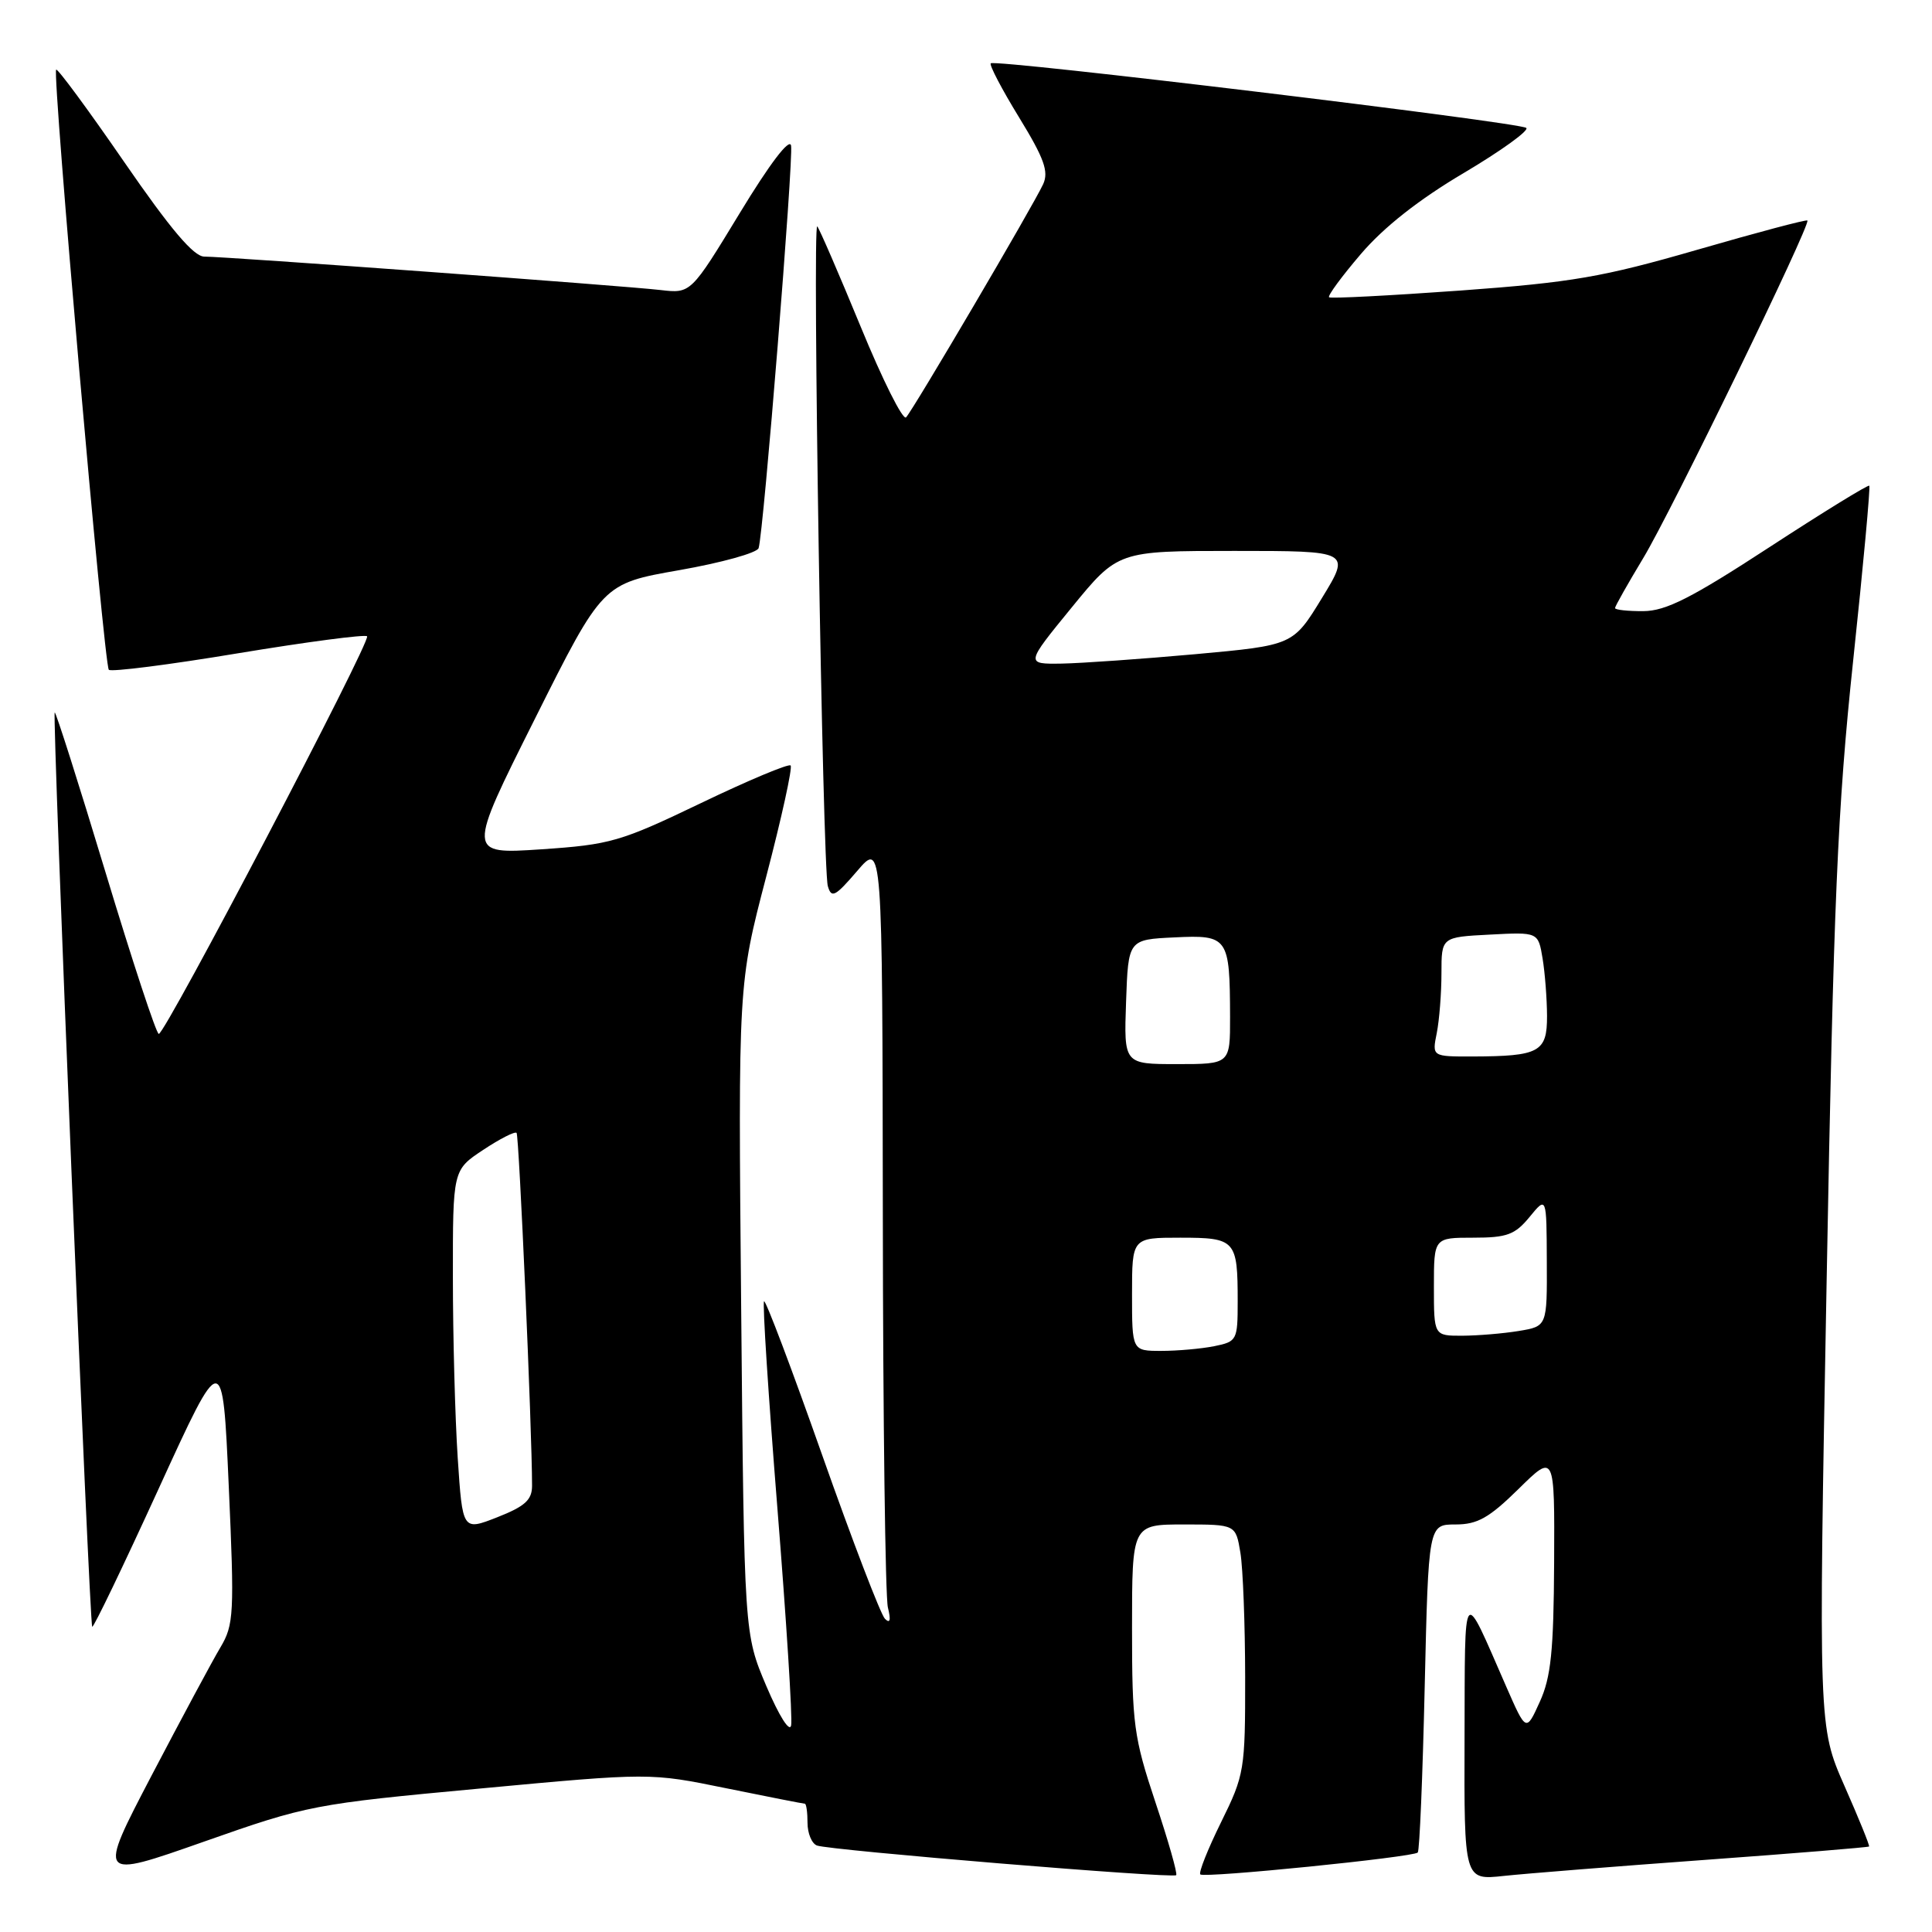 <?xml version="1.0" encoding="UTF-8" standalone="no"?>
<!DOCTYPE svg PUBLIC "-//W3C//DTD SVG 1.1//EN" "http://www.w3.org/Graphics/SVG/1.1/DTD/svg11.dtd" >
<svg xmlns="http://www.w3.org/2000/svg" xmlns:xlink="http://www.w3.org/1999/xlink" version="1.1" viewBox="0 0 256 256">
 <g >
 <path fill="currentColor"
d=" M 63.60 236.99 C 86.14 234.89 86.14 234.89 96.21 236.95 C 101.75 238.08 106.44 239.00 106.64 239.00 C 106.84 239.00 107.00 240.14 107.00 241.53 C 107.00 242.92 107.56 244.28 108.25 244.54 C 109.89 245.17 155.39 248.93 155.85 248.47 C 156.05 248.28 154.81 243.93 153.10 238.81 C 150.23 230.20 150.00 228.46 150.00 215.75 C 150.00 202.00 150.00 202.00 156.87 202.00 C 163.74 202.00 163.74 202.00 164.36 205.75 C 164.70 207.81 164.98 215.23 164.99 222.23 C 165.00 234.54 164.90 235.17 161.80 241.45 C 160.04 245.02 158.80 248.13 159.05 248.37 C 159.58 248.88 187.24 246.09 187.86 245.47 C 188.10 245.24 188.51 235.36 188.78 223.52 C 189.28 202.00 189.28 202.00 192.86 202.00 C 195.77 202.00 197.31 201.13 201.22 197.29 C 206.00 192.58 206.00 192.58 205.93 207.04 C 205.87 218.77 205.51 222.26 204.03 225.50 C 202.22 229.50 202.22 229.50 199.59 223.50 C 193.71 210.07 194.13 209.55 194.06 230.32 C 194.00 249.14 194.00 249.14 199.25 248.57 C 202.14 248.26 214.17 247.30 225.98 246.44 C 237.80 245.58 247.55 244.78 247.66 244.67 C 247.77 244.56 246.30 240.95 244.40 236.64 C 240.95 228.80 240.95 228.80 242.04 169.65 C 242.96 119.22 243.48 107.12 245.55 87.57 C 246.89 74.97 247.85 64.52 247.69 64.36 C 247.53 64.20 241.57 67.87 234.45 72.51 C 224.12 79.25 220.74 80.96 217.75 80.98 C 215.69 80.99 214.00 80.81 214.00 80.57 C 214.00 80.34 215.69 77.35 217.75 73.93 C 221.42 67.86 239.94 29.78 239.49 29.22 C 239.37 29.06 232.79 30.81 224.88 33.10 C 212.35 36.72 208.31 37.42 193.50 38.50 C 184.15 39.17 176.32 39.58 176.11 39.39 C 175.89 39.20 177.79 36.62 180.33 33.65 C 183.36 30.10 188.02 26.43 193.96 22.92 C 198.92 19.98 202.64 17.29 202.24 16.95 C 201.36 16.20 131.85 7.81 131.28 8.39 C 131.06 8.60 132.75 11.83 135.03 15.55 C 138.36 20.99 138.99 22.73 138.22 24.41 C 136.94 27.20 121.02 54.28 120.06 55.30 C 119.64 55.74 116.94 50.34 114.05 43.30 C 111.15 36.26 108.56 30.27 108.29 30.00 C 107.62 29.33 109.00 114.96 109.69 117.41 C 110.17 119.07 110.66 118.81 113.58 115.41 C 116.92 111.50 116.92 111.50 116.98 161.00 C 117.00 188.23 117.31 211.62 117.65 213.00 C 118.07 214.69 117.94 215.17 117.26 214.50 C 116.70 213.95 112.95 204.17 108.93 192.77 C 104.91 181.37 101.45 172.22 101.24 172.43 C 101.02 172.65 101.82 184.99 103.01 199.86 C 104.20 214.72 105.02 227.67 104.83 228.62 C 104.64 229.61 103.24 227.39 101.55 223.43 C 98.61 216.50 98.61 216.50 98.21 173.44 C 97.81 130.38 97.81 130.38 101.53 116.15 C 103.58 108.32 105.03 101.70 104.76 101.43 C 104.50 101.16 99.15 103.40 92.89 106.41 C 82.20 111.54 80.89 111.92 71.70 112.54 C 61.89 113.19 61.89 113.19 70.87 95.26 C 79.84 77.33 79.84 77.33 90.00 75.55 C 95.58 74.57 100.32 73.26 100.52 72.63 C 101.17 70.64 105.16 21.07 104.82 19.29 C 104.62 18.24 101.98 21.71 98.02 28.24 C 91.54 38.90 91.54 38.90 87.52 38.43 C 82.75 37.87 29.94 34.00 27.07 34.00 C 25.67 34.00 22.60 30.38 16.44 21.44 C 11.68 14.53 7.63 9.04 7.44 9.23 C 6.91 9.76 13.79 88.12 14.42 88.75 C 14.73 89.06 22.44 88.08 31.56 86.56 C 40.69 85.05 48.37 84.04 48.64 84.31 C 49.22 84.88 21.91 137.00 21.04 137.00 C 20.71 137.00 17.54 127.36 13.98 115.58 C 10.42 103.80 7.39 94.27 7.25 94.41 C 6.90 94.76 11.84 215.17 12.22 215.55 C 12.39 215.72 16.34 207.50 21.01 197.29 C 29.50 178.72 29.50 178.72 30.31 196.89 C 31.07 213.84 30.99 215.29 29.21 218.28 C 28.15 220.05 24.06 227.68 20.10 235.24 C 12.92 248.99 12.92 248.99 26.99 244.04 C 40.77 239.19 41.54 239.04 63.60 236.99 Z  M 60.65 193.18 C 60.30 187.85 60.01 177.09 60.01 169.26 C 60.00 155.03 60.00 155.03 64.02 152.37 C 66.23 150.90 68.22 149.89 68.45 150.11 C 68.78 150.45 70.50 189.48 70.50 196.87 C 70.50 198.75 69.56 199.60 65.90 201.04 C 61.29 202.85 61.29 202.85 60.65 193.18 Z  M 150.00 171.50 C 150.00 164.00 150.00 164.00 156.39 164.00 C 163.73 164.00 164.00 164.30 164.00 172.46 C 164.00 177.59 163.90 177.77 160.88 178.38 C 159.16 178.72 156.01 179.00 153.88 179.00 C 150.00 179.00 150.00 179.00 150.00 171.50 Z  M 190.00 170.50 C 190.00 164.00 190.00 164.00 195.21 164.00 C 199.69 164.00 200.74 163.61 202.68 161.25 C 204.93 158.50 204.93 158.50 204.96 167.12 C 205.00 175.74 205.00 175.74 201.25 176.36 C 199.19 176.70 195.81 176.98 193.75 176.99 C 190.00 177.00 190.00 177.00 190.00 170.50 Z  M 149.21 132.75 C 149.50 124.50 149.50 124.50 155.62 124.21 C 162.75 123.86 162.96 124.17 162.99 134.75 C 163.00 141.00 163.00 141.00 155.96 141.00 C 148.92 141.00 148.92 141.00 149.21 132.75 Z  M 190.38 136.88 C 190.72 135.16 191.00 131.59 191.00 128.96 C 191.00 124.17 191.00 124.17 197.41 123.84 C 203.82 123.50 203.82 123.50 204.40 127.00 C 204.72 128.93 204.98 132.36 204.99 134.63 C 205.00 139.41 203.98 139.96 195.12 139.99 C 189.75 140.00 189.75 140.00 190.38 136.88 Z  M 142.00 80.50 C 148.13 73.00 148.13 73.00 163.55 73.00 C 178.98 73.00 178.98 73.00 175.16 79.25 C 171.34 85.50 171.34 85.50 158.42 86.68 C 151.31 87.32 143.33 87.88 140.69 87.93 C 135.87 88.00 135.87 88.00 142.00 80.50 Z "/>
</g>
</svg>